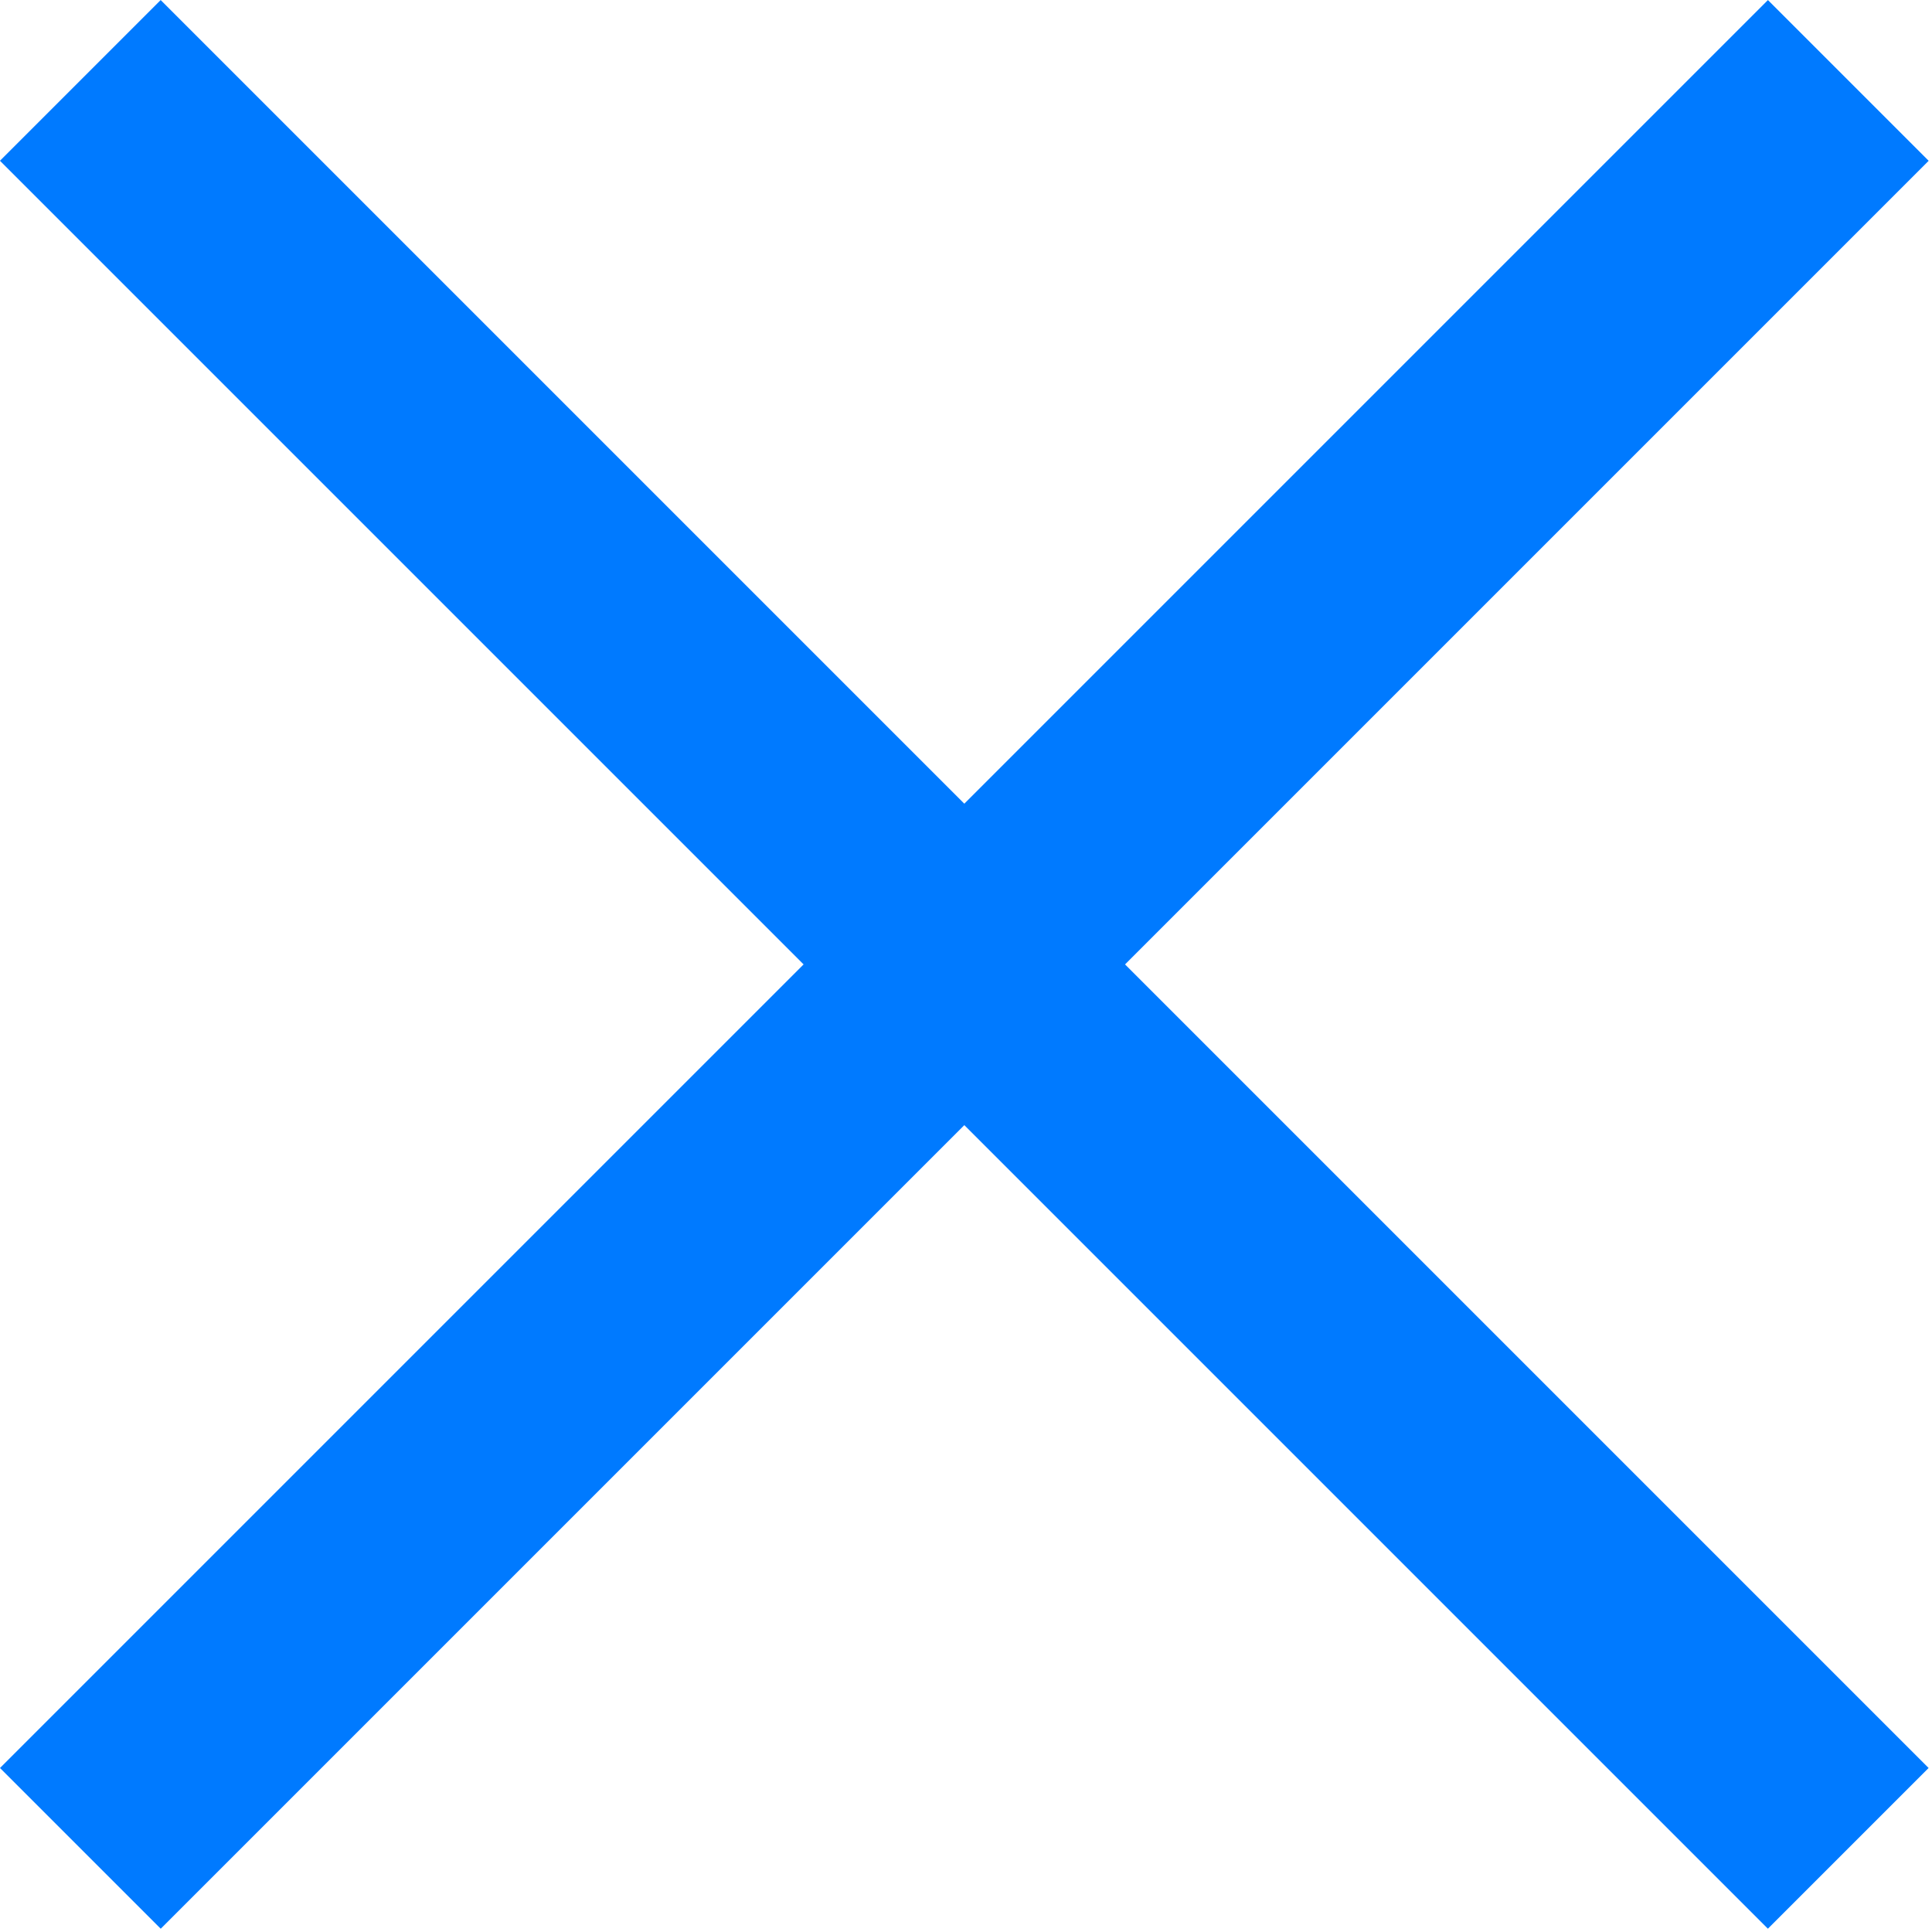 <svg width="17" height="17" viewBox="0 0 17 17" fill="none" xmlns="http://www.w3.org/2000/svg">
<rect y="15.557" width="22" height="2" transform="rotate(-45 0 15.557)" fill="#007AFF"/>
<rect x="15.556" y="16.971" width="22" height="2" transform="rotate(-135 15.556 16.971)" fill="#007AFF"/>
</svg>
